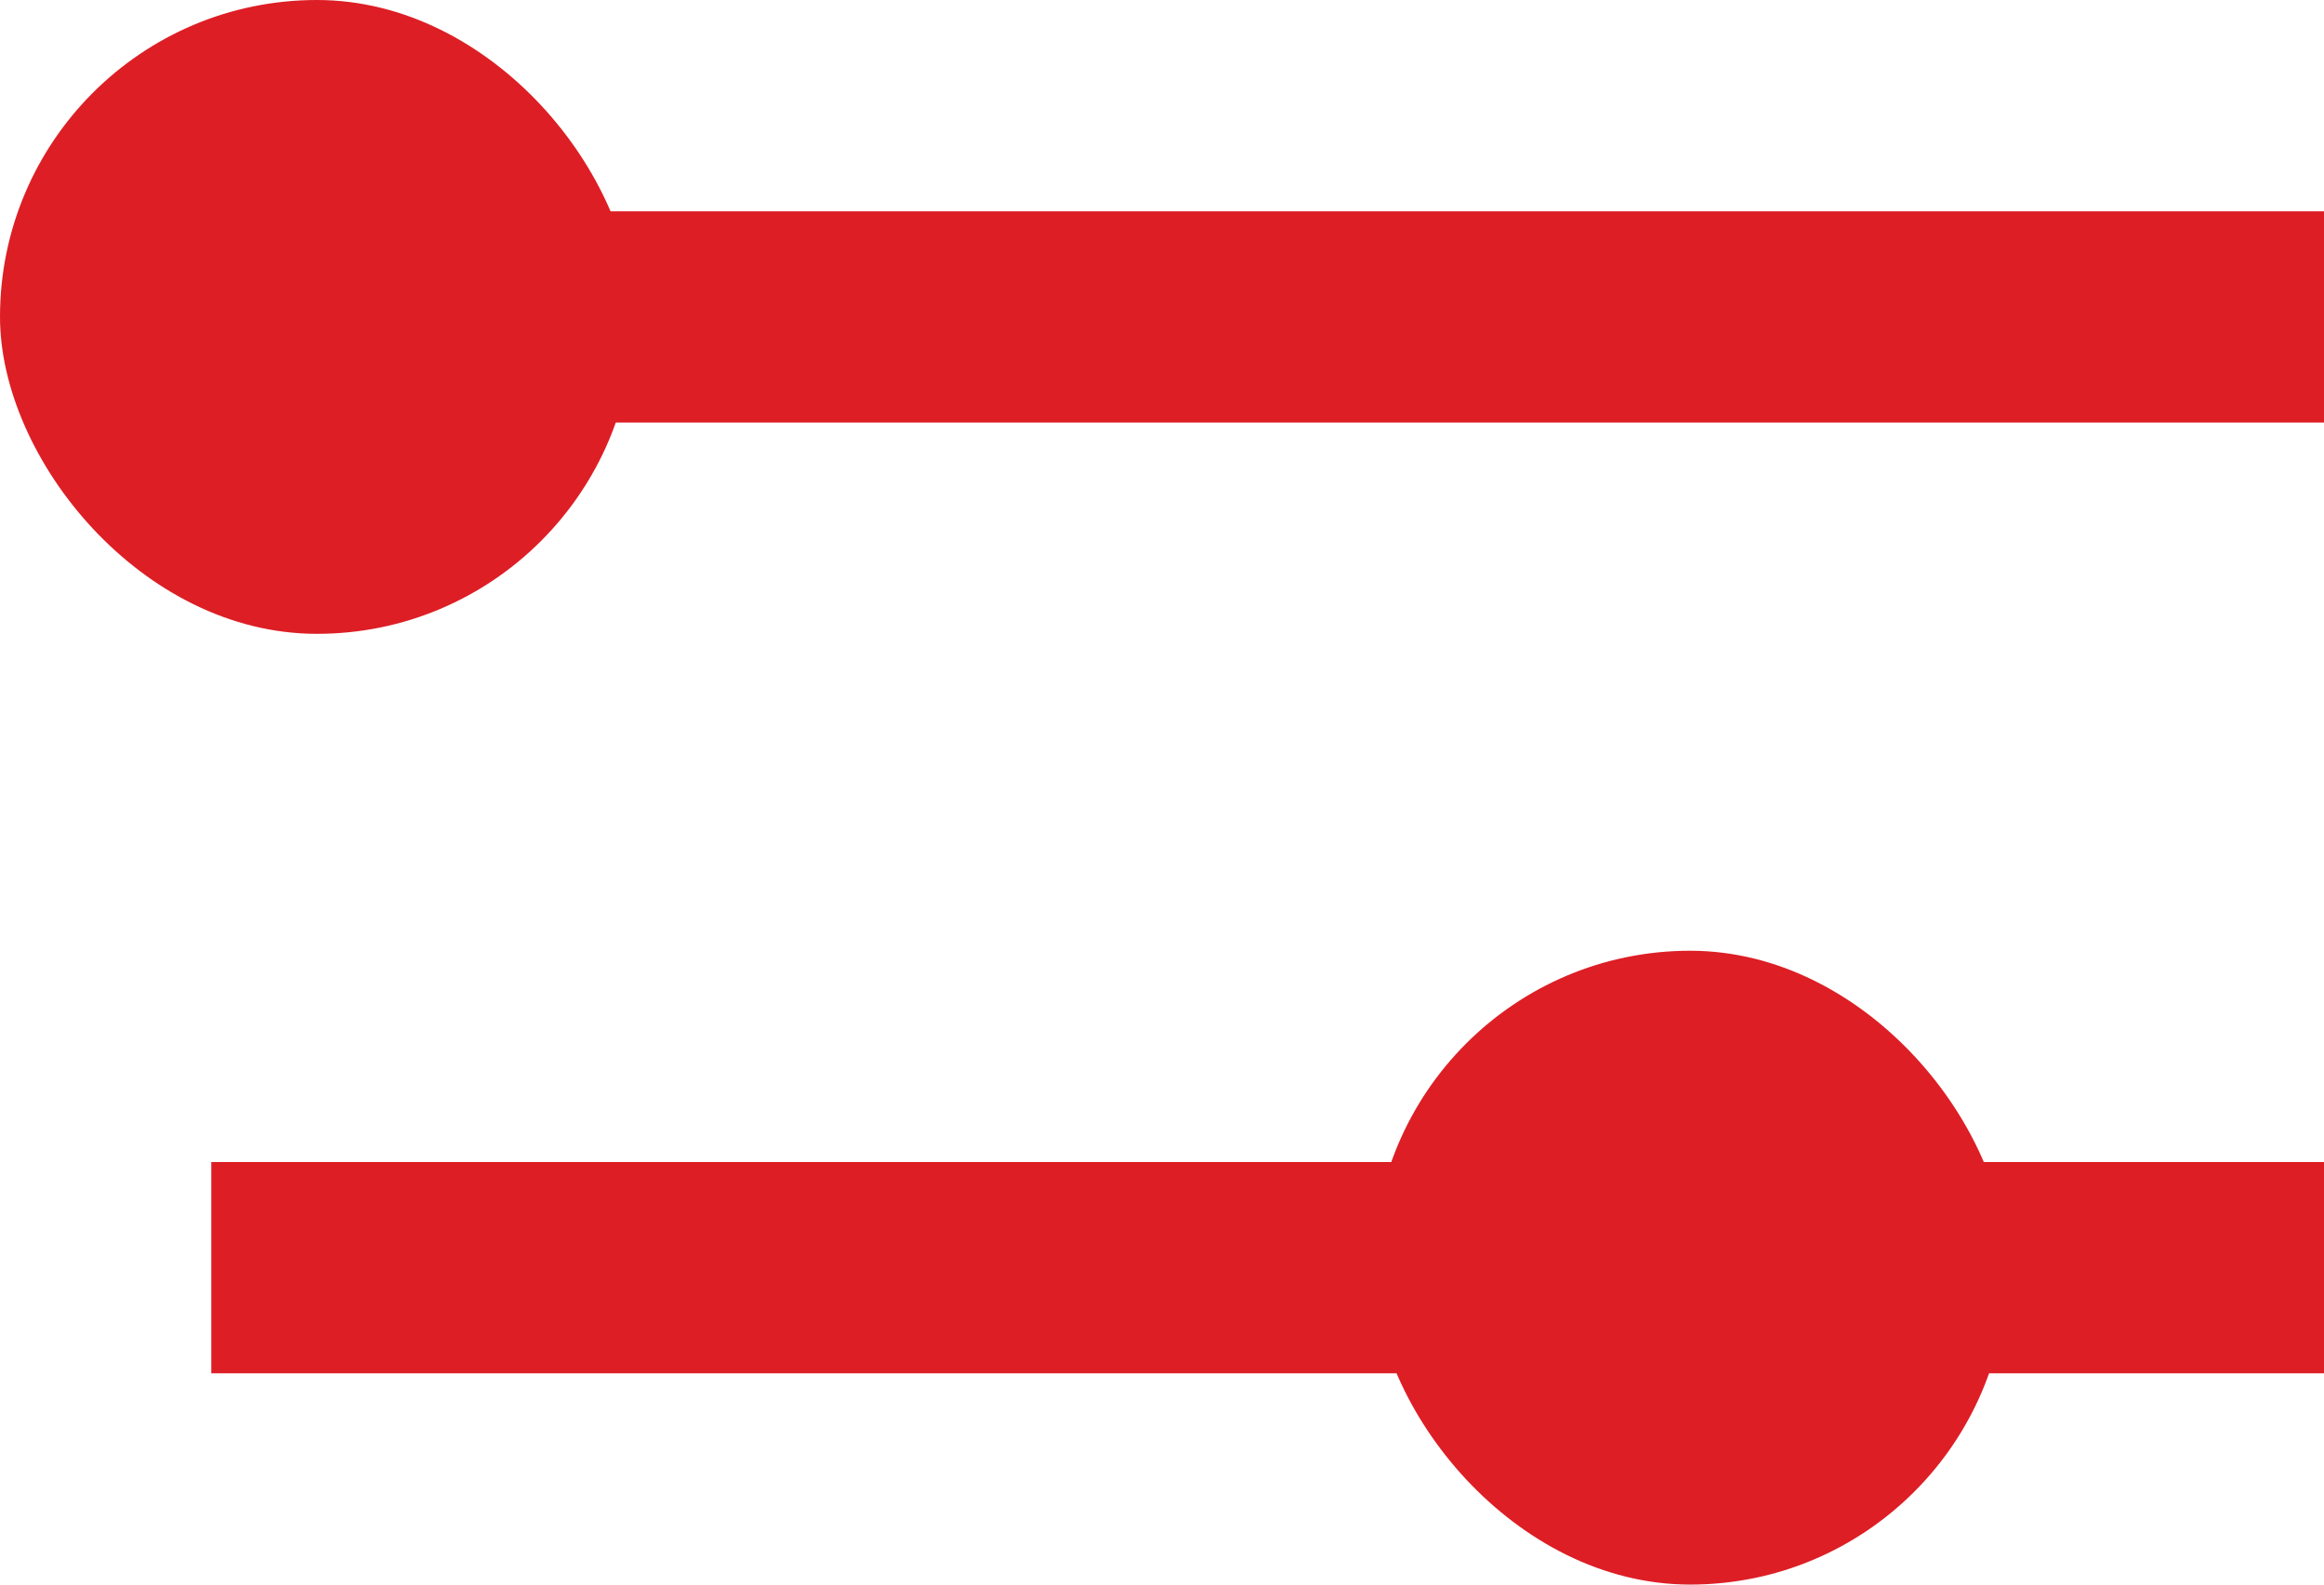 <svg xmlns="http://www.w3.org/2000/svg" viewBox="0 0 22 15">
  <defs>
    <style>
      .cls-1 {
        fill: none;
        stroke: #dd1e25;
        stroke-width: 2px;
      }

      .cls-2 {
        fill: #dd1e25;
      }
    </style>
  </defs>
  <g id="Group_18547" data-name="Group 18547" transform="translate(-1300 -327)">
    <g id="Group_17804" data-name="Group 17804" transform="translate(1302 339)">
      <g id="Group_17803" data-name="Group 17803" transform="translate(0)">
        <path id="Path_8992" data-name="Path 8992" class="cls-1" d="M7167,7730h20" transform="translate(-7167 -7730)"/>
      </g>
    </g>
    <g id="Group_18546" data-name="Group 18546" transform="translate(1302 330)">
      <g id="Group_17803-2" data-name="Group 17803" transform="translate(0 0)">
        <path id="Path_8992-2" data-name="Path 8992" class="cls-1" d="M7167,7730h20" transform="translate(-7167 -7730)"/>
      </g>
    </g>
    <rect id="Rectangle_11812" data-name="Rectangle 11812" class="cls-2" width="6" height="6" rx="3" transform="translate(1313 336)"/>
    <rect id="Rectangle_11814" data-name="Rectangle 11814" class="cls-2" width="6" height="6" rx="3" transform="translate(1300 327)"/>
  </g>
</svg>
